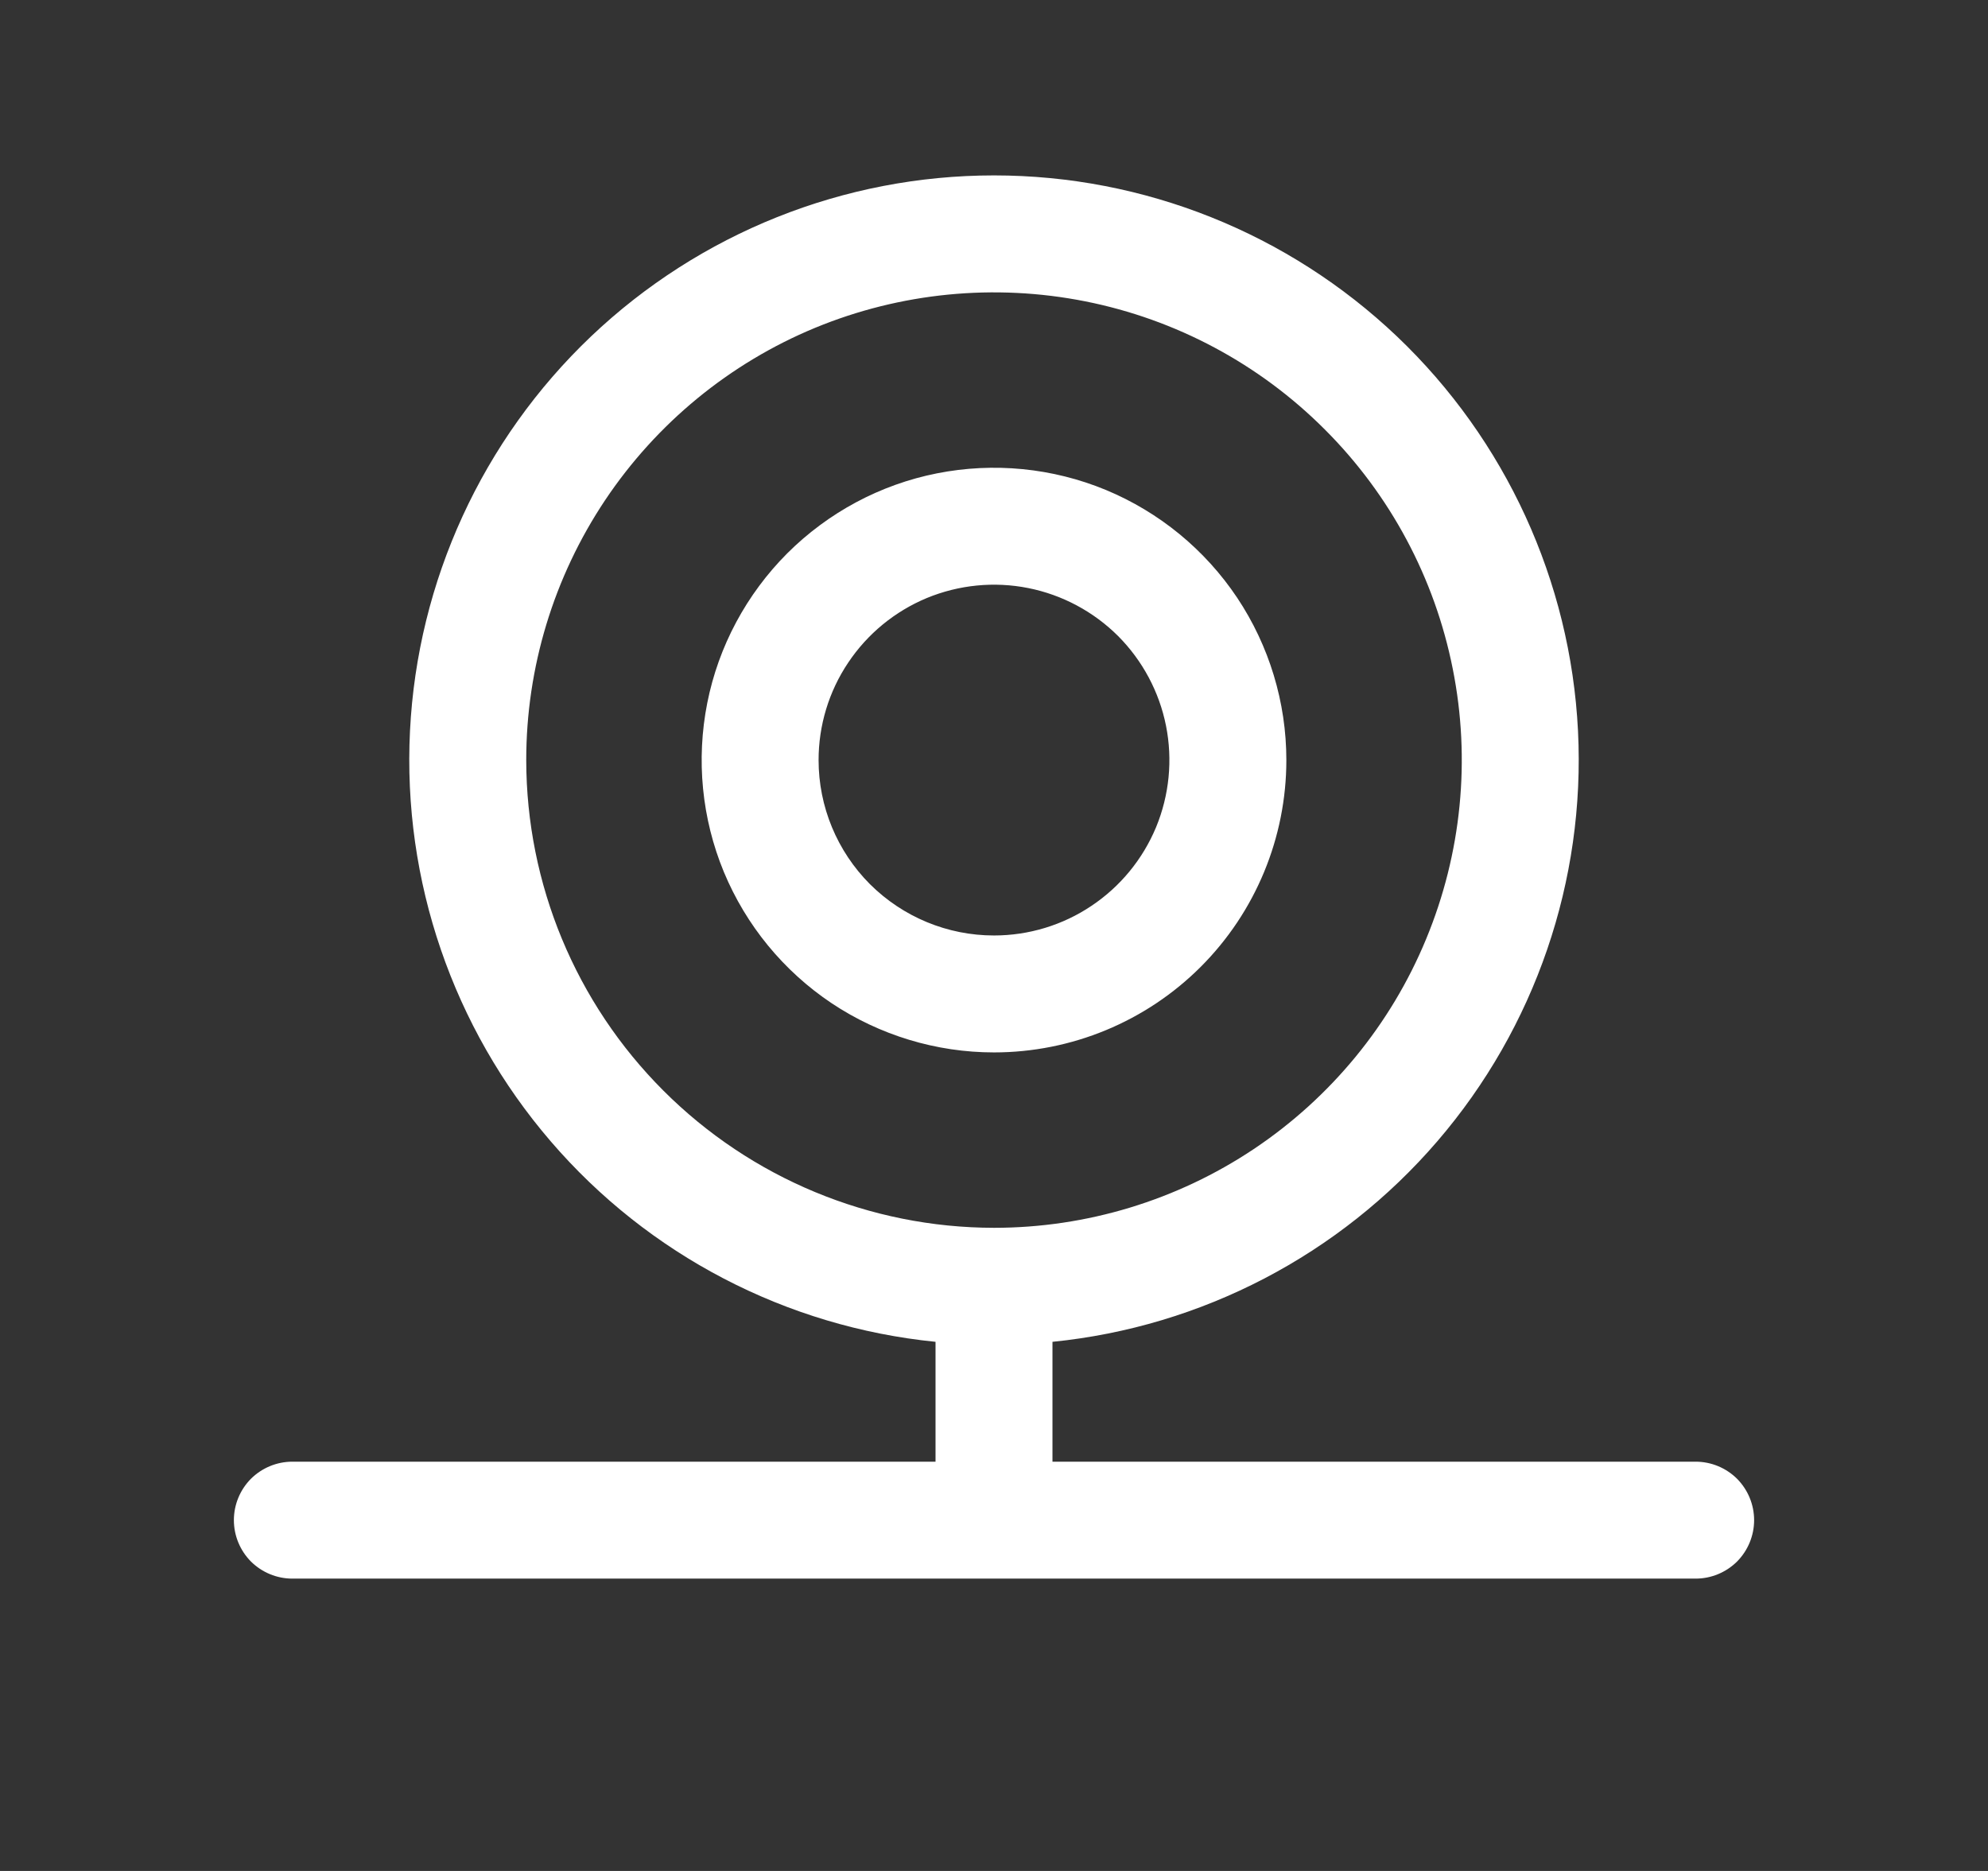 <svg width="17" height="16" viewBox="0 0 17 16" fill="none" xmlns="http://www.w3.org/2000/svg">
<rect x="0" y="0" width="17" height="16" fill="#333333" stroke="none"/>
<path d="M11 6.5C11 6.006 10.853 5.522 10.579 5.111C10.304 4.7 9.914 4.38 9.457 4.19C9 4.001 8.497 3.952 8.012 4.048C7.527 4.144 7.082 4.383 6.732 4.732C6.383 5.082 6.144 5.527 6.048 6.012C5.952 6.497 6.001 7 6.19 7.457C6.38 7.914 6.7 8.304 7.111 8.579C7.522 8.853 8.006 9 8.5 9C9.163 9 9.799 8.737 10.268 8.268C10.737 7.799 11 7.163 11 6.5ZM7 6.5C7 6.203 7.088 5.913 7.253 5.667C7.418 5.42 7.652 5.228 7.926 5.114C8.2 5.001 8.502 4.971 8.793 5.029C9.084 5.087 9.351 5.23 9.561 5.439C9.77 5.649 9.913 5.916 9.971 6.207C10.029 6.498 9.999 6.8 9.886 7.074C9.772 7.348 9.58 7.582 9.333 7.747C9.087 7.912 8.797 8 8.5 8C8.102 8 7.721 7.842 7.439 7.561C7.158 7.279 7 6.898 7 6.5ZM14.5 12.5H9V11.475C10.276 11.347 11.454 10.733 12.291 9.76C13.127 8.788 13.558 7.531 13.494 6.25C13.43 4.969 12.875 3.761 11.946 2.877C11.016 1.993 9.783 1.5 8.5 1.5C7.217 1.5 5.984 1.993 5.054 2.877C4.125 3.761 3.57 4.969 3.506 6.25C3.442 7.531 3.873 8.788 4.709 9.76C5.545 10.733 6.724 11.347 8 11.475V12.5H2.5C2.367 12.5 2.24 12.553 2.146 12.646C2.053 12.74 2 12.867 2 13C2 13.133 2.053 13.26 2.146 13.354C2.24 13.447 2.367 13.5 2.5 13.5H14.5C14.633 13.5 14.76 13.447 14.854 13.354C14.947 13.26 15 13.133 15 13C15 12.867 14.947 12.74 14.854 12.646C14.76 12.553 14.633 12.5 14.5 12.5ZM4.5 6.5C4.5 5.709 4.735 4.936 5.174 4.278C5.614 3.62 6.238 3.107 6.969 2.804C7.7 2.502 8.504 2.423 9.28 2.577C10.056 2.731 10.769 3.112 11.328 3.672C11.888 4.231 12.269 4.944 12.423 5.72C12.578 6.496 12.498 7.3 12.195 8.031C11.893 8.762 11.38 9.386 10.722 9.826C10.065 10.265 9.291 10.5 8.5 10.5C7.439 10.499 6.423 10.077 5.673 9.327C4.923 8.577 4.501 7.561 4.5 6.5Z" fill="white"/>
</svg>
